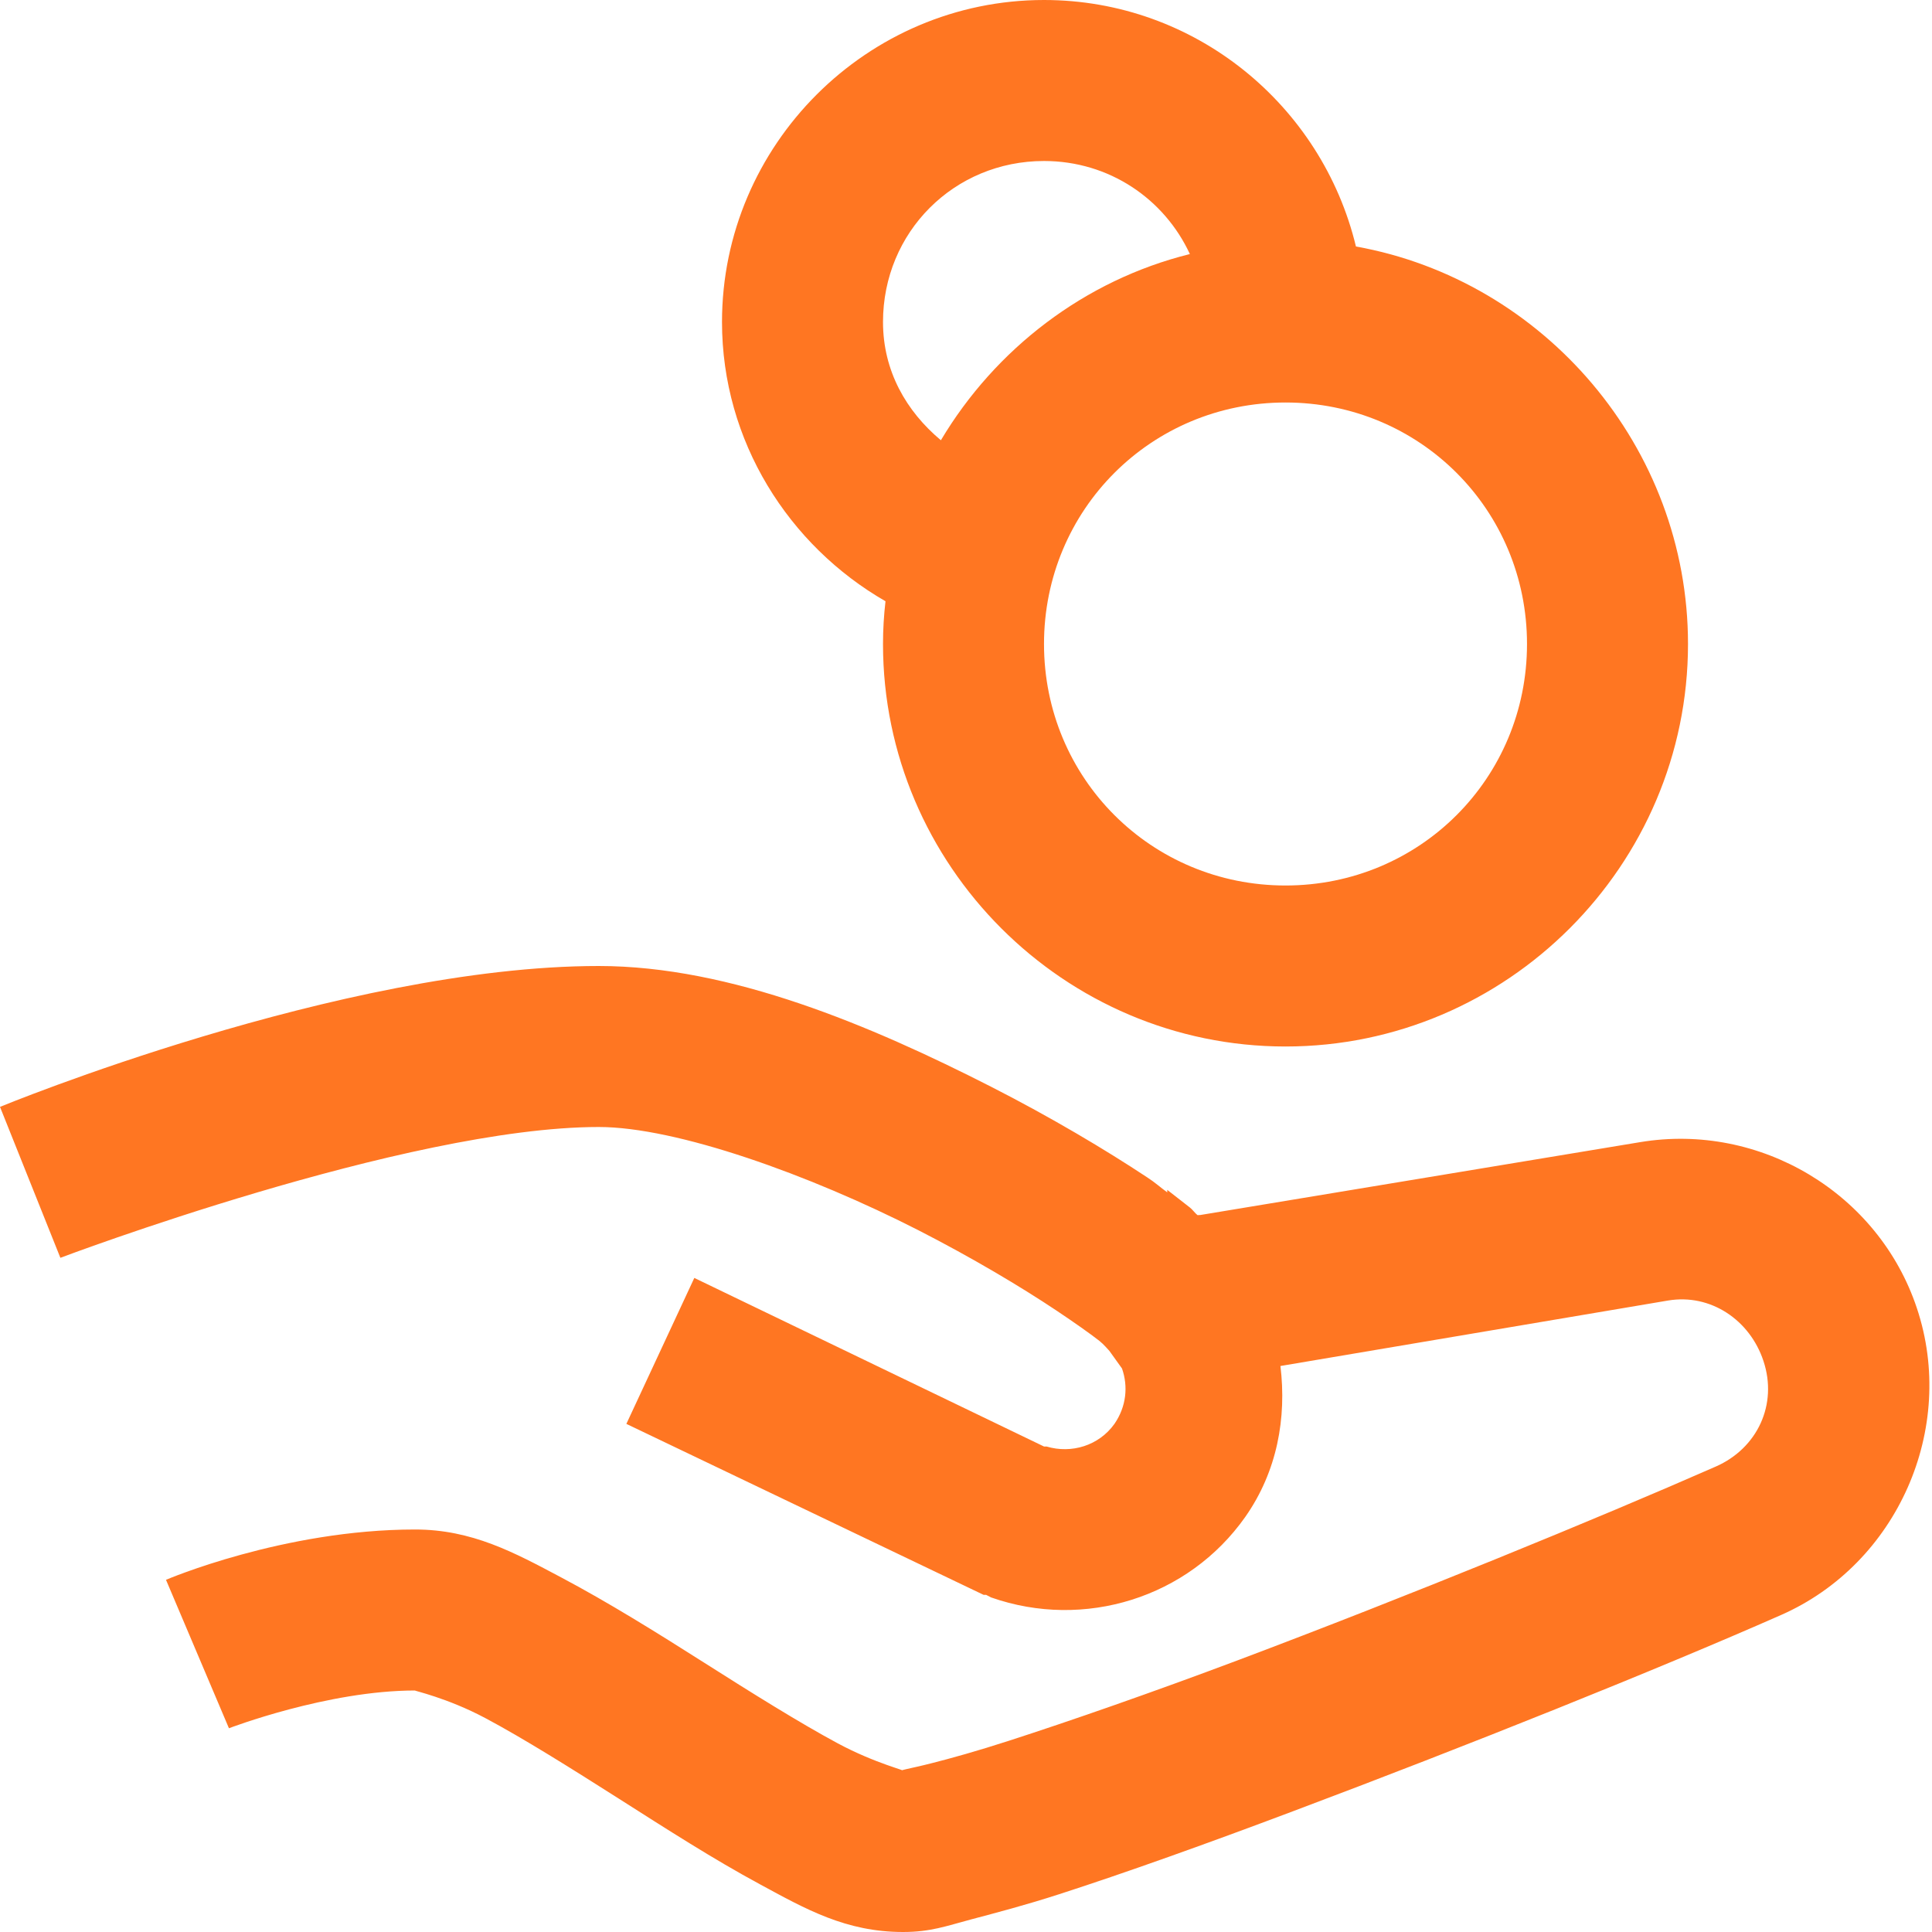 <svg width="24" height="24" viewBox="0 0 24 24" fill="none" xmlns="http://www.w3.org/2000/svg">
<path d="M12.969 0C10.77 0 8.969 1.801 8.969 4C8.969 5.48 9.797 6.777 11 7.469C10.98 7.645 10.969 7.816 10.969 8C10.969 10.75 13.219 13 15.969 13C18.719 13 20.969 10.75 20.969 8C20.969 5.551 19.176 3.48 16.844 3.062C16.422 1.309 14.848 0 12.969 0ZM12.969 2C13.781 2 14.465 2.473 14.781 3.156C13.473 3.48 12.363 4.336 11.688 5.469C11.258 5.109 10.969 4.609 10.969 4C10.969 2.883 11.852 2 12.969 2ZM15.969 5C17.637 5 18.969 6.332 18.969 8C18.969 9.668 17.637 11 15.969 11C14.301 11 12.969 9.668 12.969 8C12.969 6.332 14.301 5 15.969 5ZM7.438 12C4.242 12 0 13.75 0 13.75L0.75 15.625C0.75 15.625 5.047 14 7.438 14C8.406 14 10.059 14.594 11.406 15.281C12.078 15.625 12.68 15.984 13.125 16.281C13.348 16.43 13.535 16.562 13.656 16.656C13.715 16.703 13.758 16.758 13.781 16.781L13.938 17C14.016 17.223 13.992 17.473 13.844 17.688C13.652 17.957 13.312 18.062 13 17.969H12.969L8.625 15.875L7.781 17.688L12.219 19.812H12.25L12.312 19.844C13.469 20.25 14.762 19.848 15.469 18.844C15.867 18.277 15.984 17.613 15.906 16.969L20.719 16.156C21.25 16.066 21.738 16.398 21.906 16.906C22.086 17.445 21.832 17.992 21.312 18.219C19.848 18.863 17.492 19.828 15.375 20.625C14.316 21.023 13.305 21.375 12.531 21.625C12.145 21.75 11.809 21.844 11.562 21.906C11.316 21.969 11.117 22 11.219 22C11.281 22 10.879 21.91 10.406 21.656C9.934 21.402 9.34 21.031 8.75 20.656C8.16 20.281 7.551 19.902 6.969 19.594C6.387 19.285 5.863 19 5.156 19C3.52 19 2.062 19.625 2.062 19.625L2.844 21.469C2.844 21.469 4.066 21 5.156 21C5.129 21 5.555 21.09 6.031 21.344C6.508 21.598 7.098 21.969 7.688 22.344C8.277 22.719 8.867 23.098 9.438 23.406C10.008 23.715 10.508 24 11.219 24C11.559 24 11.754 23.926 12.062 23.844C12.371 23.762 12.746 23.664 13.156 23.531C13.977 23.266 14.984 22.906 16.062 22.5C18.215 21.691 20.602 20.734 22.125 20.062C23.57 19.426 24.312 17.746 23.812 16.25C23.336 14.82 21.863 13.941 20.375 14.188L14.906 15.094C14.902 15.09 14.883 15.098 14.875 15.094C14.844 15.07 14.812 15.023 14.781 15L14.5 14.781V14.812C14.414 14.75 14.352 14.691 14.25 14.625C13.73 14.281 13.055 13.879 12.312 13.5C10.824 12.742 9.078 12 7.438 12Z" fill="#FF7622"/>
</svg>
